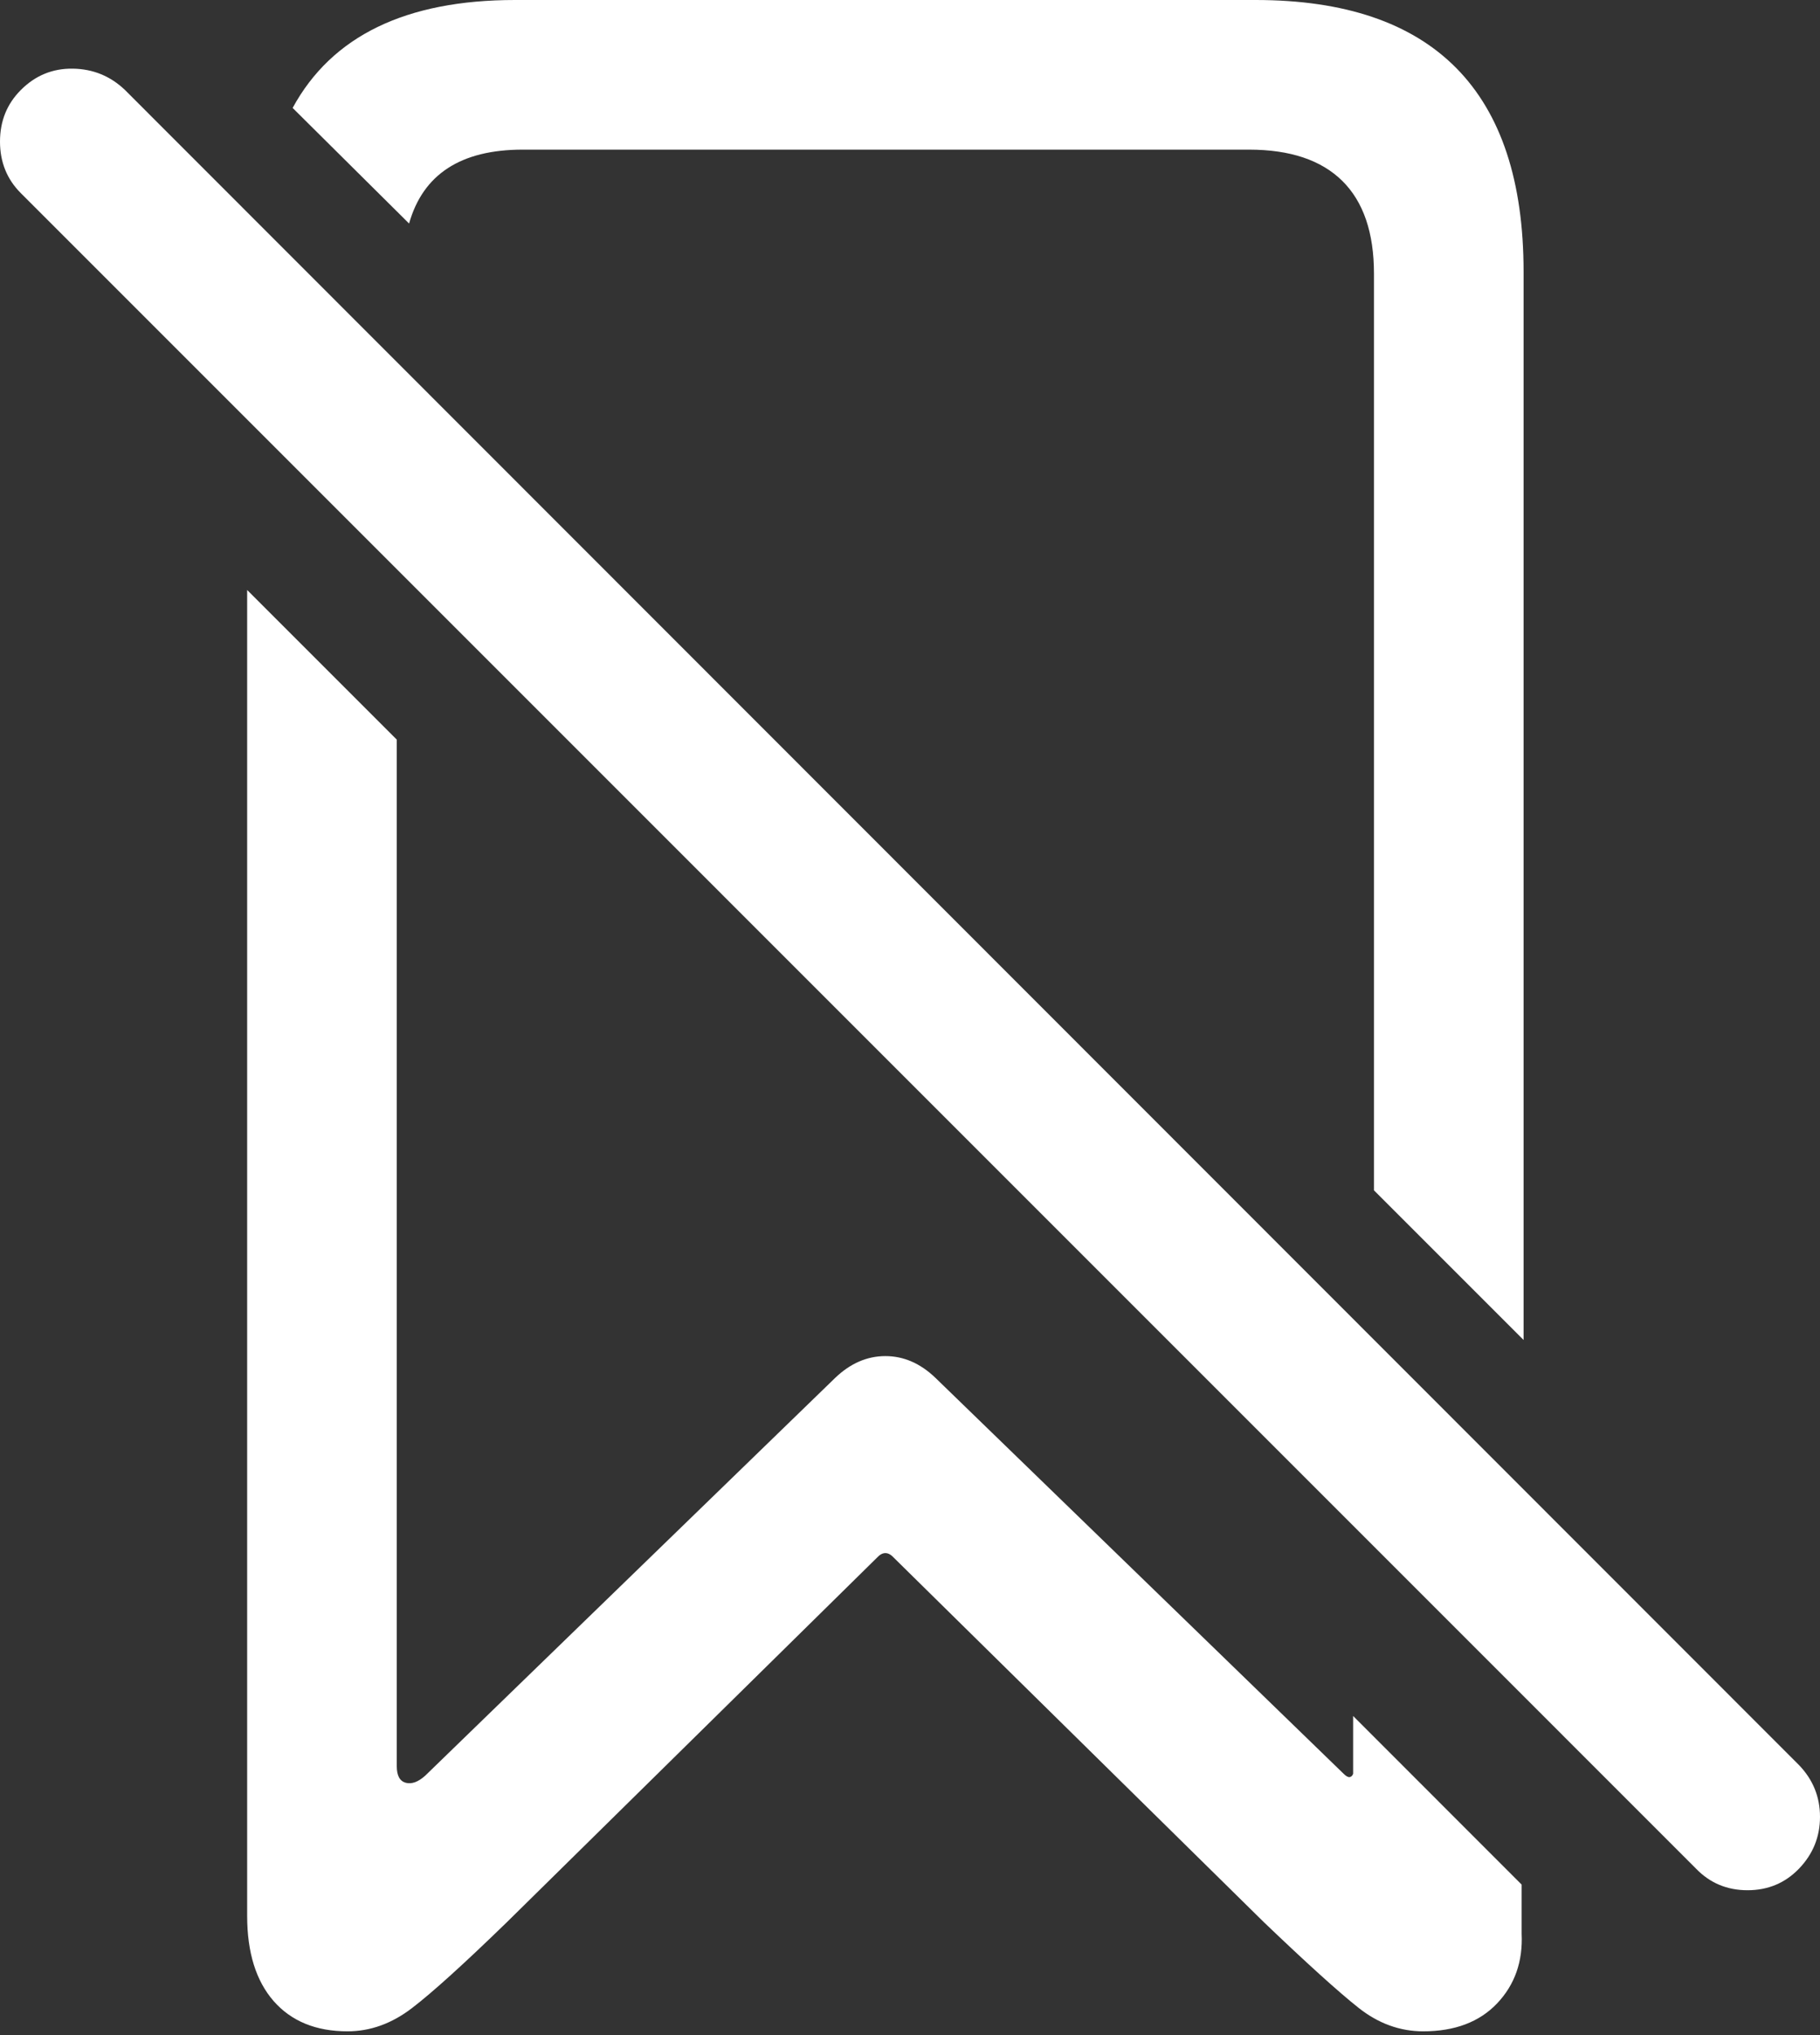 <?xml version="1.0" encoding="UTF-8"?>
<!--Generator: Apple Native CoreSVG 175.5-->
<!DOCTYPE svg
PUBLIC "-//W3C//DTD SVG 1.1//EN"
       "http://www.w3.org/Graphics/SVG/1.1/DTD/svg11.dtd">
<svg version="1.1" xmlns="http://www.w3.org/2000/svg" xmlns:xlink="http://www.w3.org/1999/xlink" width="18.77" height="20.986">
 <rect width="100%" height="100%" fill="#333333" stroke="none"/>
 <g>
  <rect height="20.986" opacity="0" width="18.77" x="0" y="0"/>
  <path d="M15.713 13.818L15.713 2.803Q15.713 1.406 15.02 0.703Q14.326 0 12.949 0L5.312 0Q3.623 0 3.018 1.113L4.219 2.305Q4.434 1.543 5.391 1.543L12.881 1.543Q13.516 1.543 13.843 1.865Q14.17 2.188 14.17 2.822L14.17 12.275ZM3.584 20.947Q3.936 20.947 4.248 20.708Q4.561 20.469 5.225 19.824L9.043 16.064Q9.131 15.967 9.219 16.064L13.037 19.824Q13.701 20.459 14.009 20.703Q14.316 20.947 14.678 20.947Q15.166 20.947 15.44 20.659Q15.713 20.371 15.693 19.941L15.693 19.434L13.955 17.695L13.955 18.291Q13.945 18.32 13.921 18.325Q13.896 18.33 13.857 18.291L9.648 14.209Q9.414 13.984 9.131 13.984Q8.848 13.984 8.613 14.209L4.385 18.311Q4.277 18.408 4.185 18.384Q4.092 18.359 4.092 18.213L4.092 7.627L2.549 6.084L2.549 19.756Q2.549 20.322 2.822 20.635Q3.096 20.947 3.584 20.947Z" fill="#ffffff"/>
  <path d="M17.49 19.268Q17.705 19.492 18.023 19.492Q18.34 19.492 18.555 19.268Q18.77 19.043 18.77 18.735Q18.77 18.428 18.555 18.203L1.289 0.928Q1.064 0.713 0.752 0.708Q0.439 0.703 0.215 0.928Q0 1.143 0 1.46Q0 1.777 0.215 1.992Z" fill="#ffffff"/>
 </g>
</svg>
